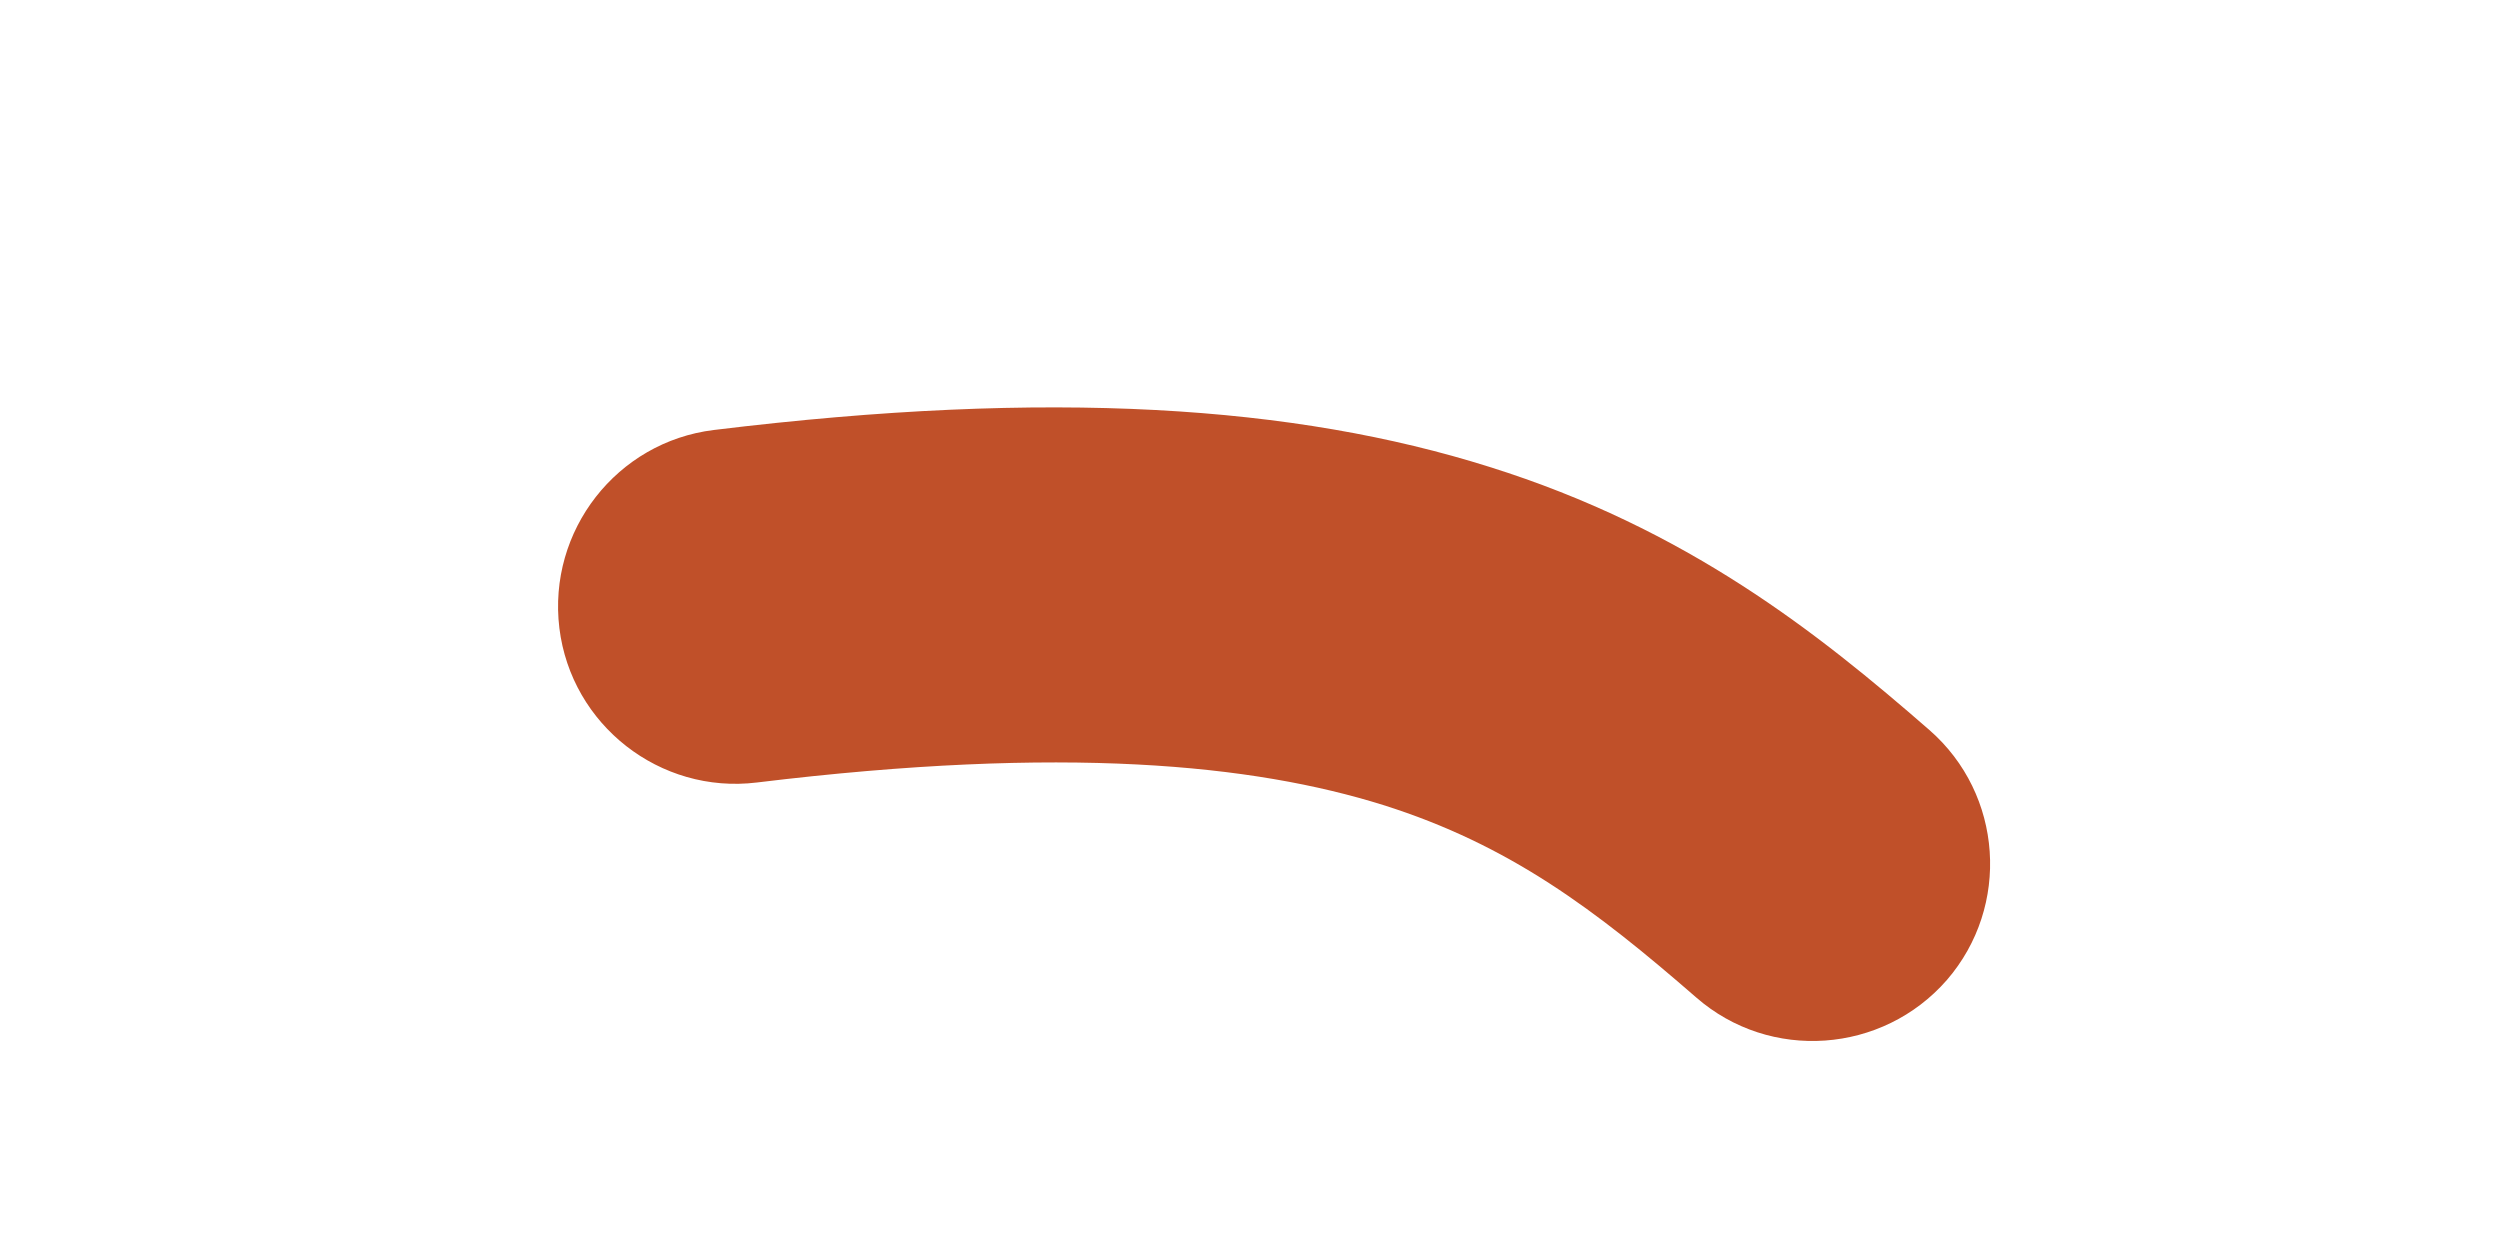<?xml version="1.0" encoding="UTF-8" standalone="no"?><svg width='4' height='2' viewBox='0 0 4 2' fill='none' xmlns='http://www.w3.org/2000/svg'>
<g filter='url(#filter0_i_1_784)'>
<path d='M2.974 1.394C2.795 1.238 2.586 1.072 2.27 0.973C1.959 0.875 1.569 0.848 1.029 0.914C0.874 0.933 0.763 1.075 0.782 1.231C0.801 1.386 0.943 1.497 1.098 1.478C1.591 1.418 1.892 1.449 2.1 1.514C2.303 1.578 2.44 1.682 2.601 1.822C2.719 1.925 2.899 1.912 3.002 1.794C3.104 1.676 3.092 1.497 2.974 1.394Z' fill='#C05029'/>
</g>
<defs>
<filter id='filter0_i_1_784' x='0.78' y='0.652' width='2.405' height='1.24' filterUnits='userSpaceOnUse' color-interpolation-filters='sRGB'>
<feFlood flood-opacity='0' result='BackgroundImageFix'/>
<feBlend mode='normal' in='SourceGraphic' in2='BackgroundImageFix' result='shape'/>
<feColorMatrix in='SourceAlpha' type='matrix' values='0 0 0 0 0 0 0 0 0 0 0 0 0 0 0 0 0 0 127 0' result='hardAlpha'/>
<feOffset dx='0.113' dy='-0.226'/>
<feGaussianBlur stdDeviation='0.141'/>
<feComposite in2='hardAlpha' operator='arithmetic' k2='-1' k3='1'/>
<feColorMatrix type='matrix' values='0 0 0 0 0.604 0 0 0 0 0.243 0 0 0 0 0.153 0 0 0 1 0'/>
<feBlend mode='normal' in2='shape' result='effect1_innerShadow_1_784'/>
</filter>
</defs>
</svg>
